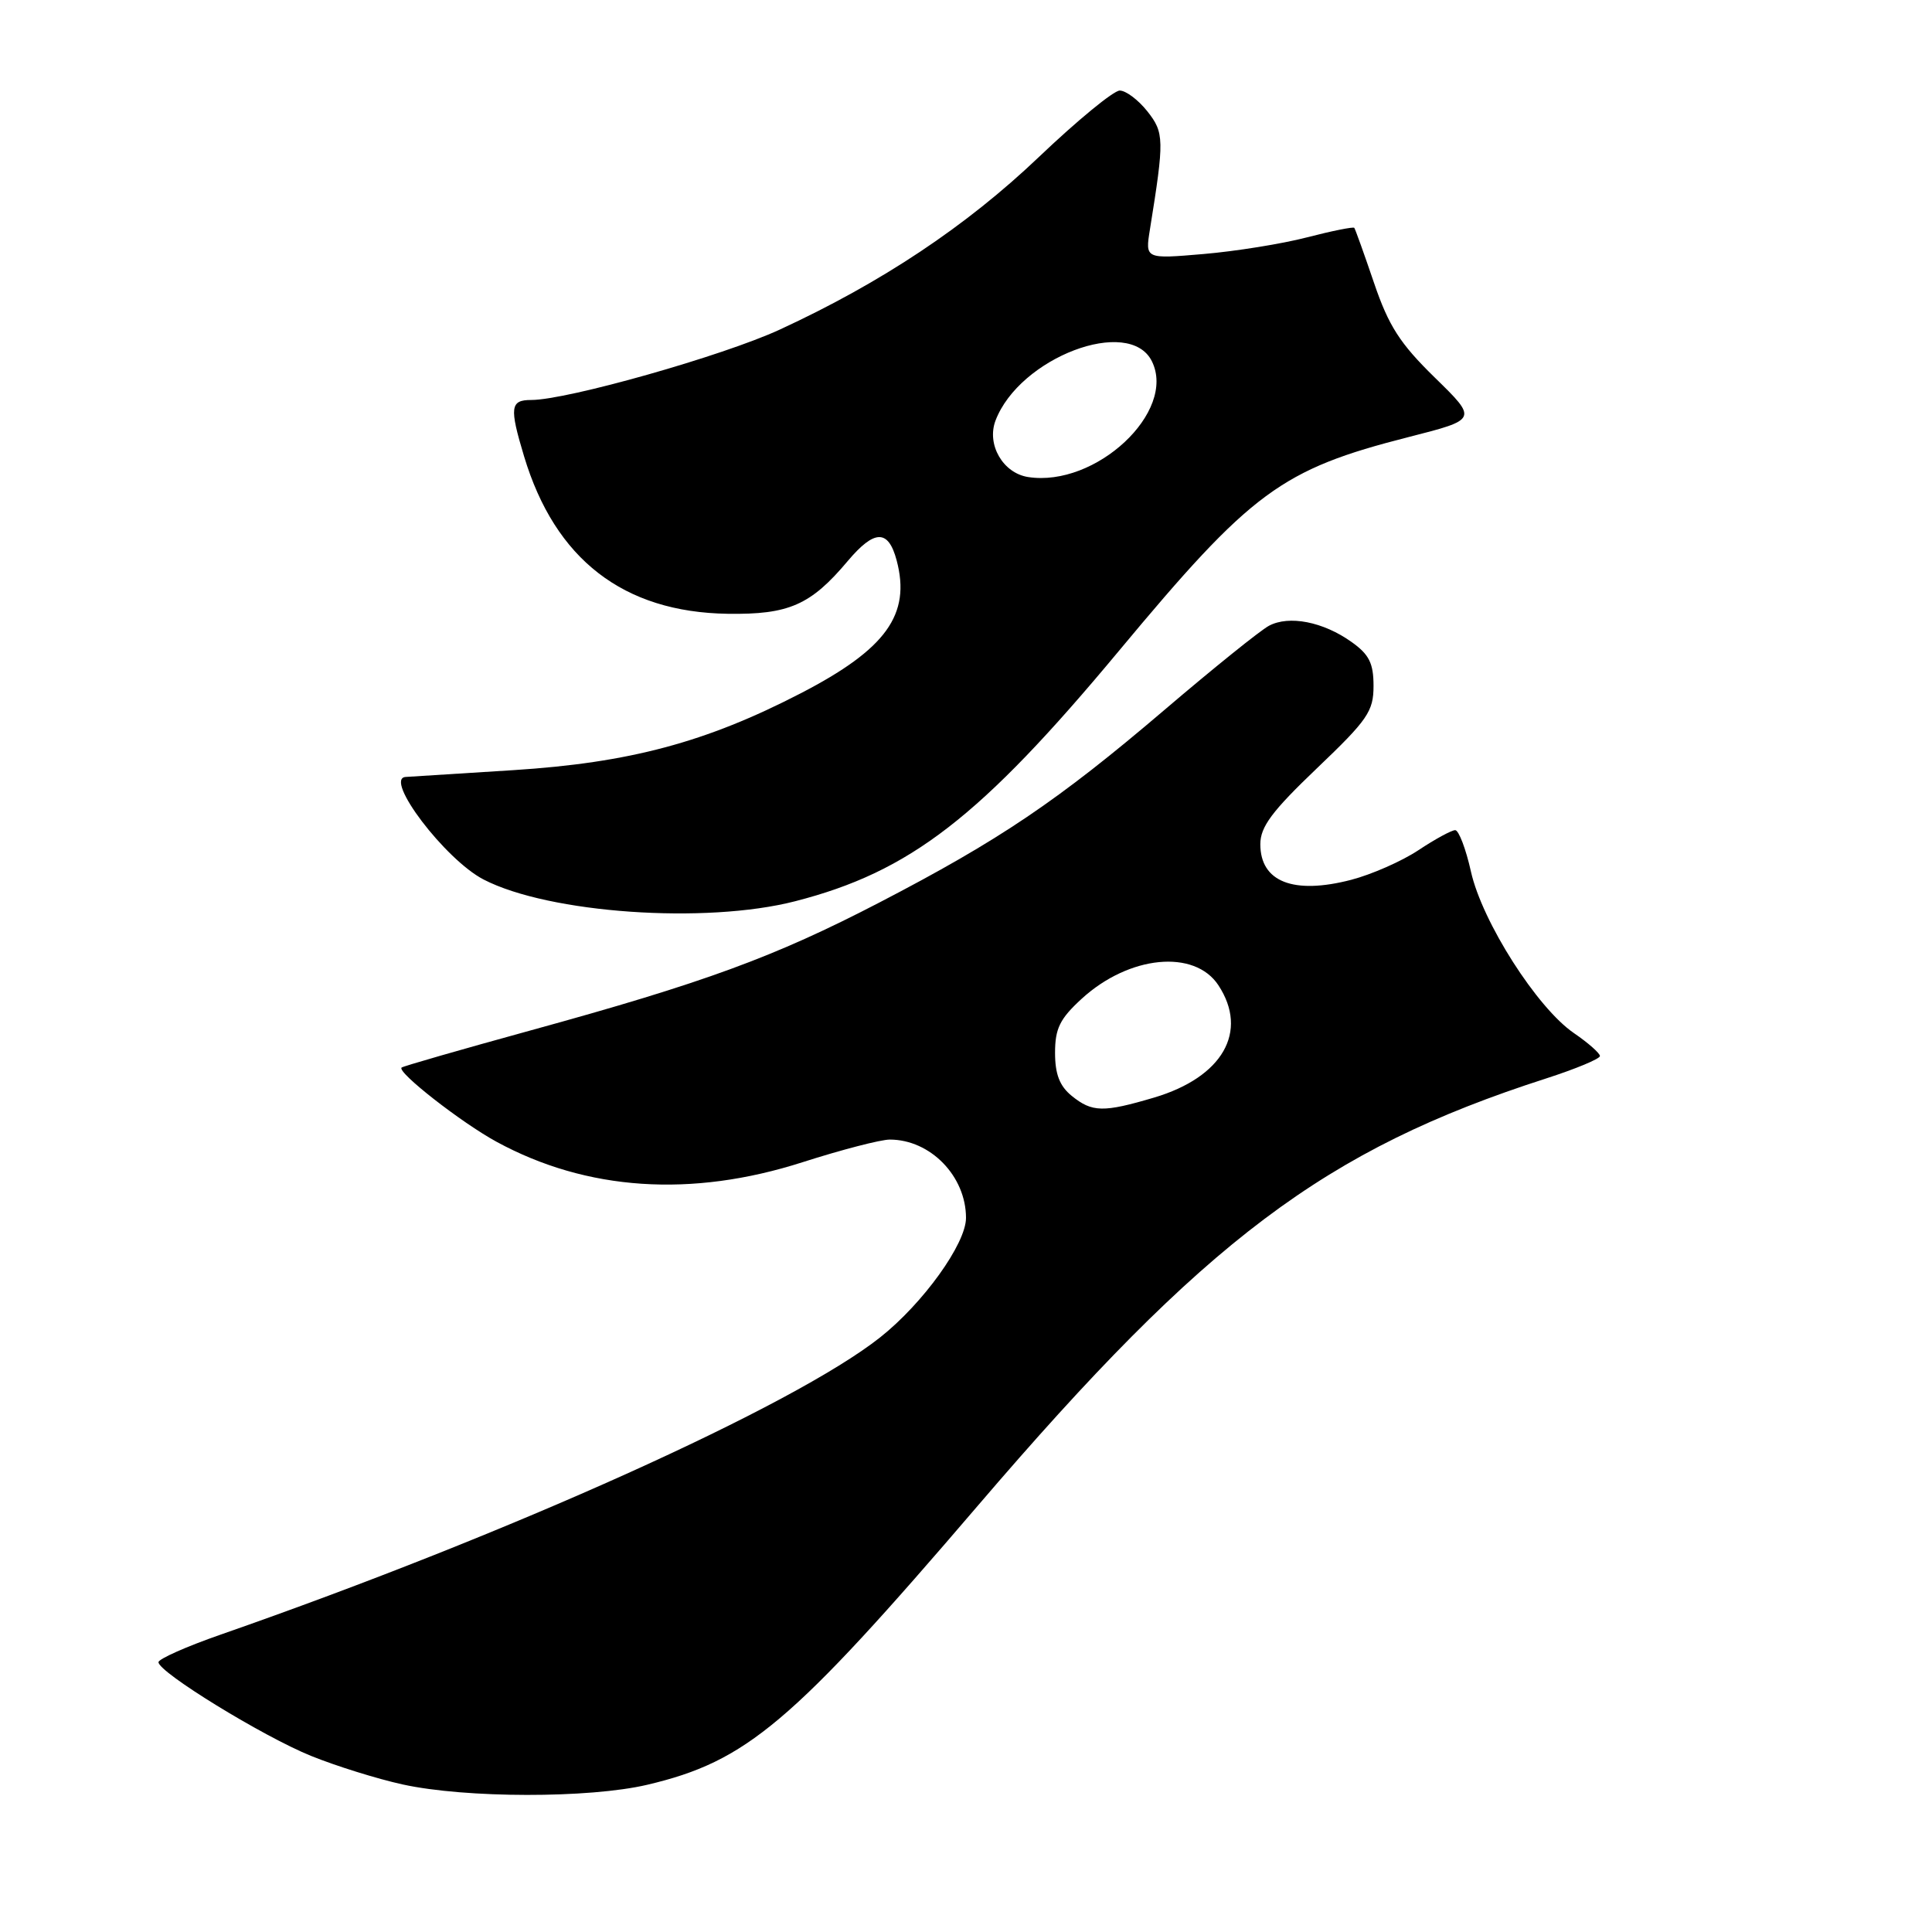 <?xml version="1.0" encoding="UTF-8" standalone="no"?>
<!DOCTYPE svg PUBLIC "-//W3C//DTD SVG 1.1//EN" "http://www.w3.org/Graphics/SVG/1.1/DTD/svg11.dtd" >
<svg xmlns="http://www.w3.org/2000/svg" xmlns:xlink="http://www.w3.org/1999/xlink" version="1.1" viewBox="0 0 256 256">
 <g >
 <path fill="currentColor"
d=" M 85.77 236.49 C 98.92 233.39 104.86 228.38 129.55 199.53 C 159.78 164.21 175.56 152.34 204.84 142.91 C 208.78 141.64 212.00 140.30 212.00 139.93 C 212.00 139.56 210.45 138.19 208.55 136.89 C 203.67 133.55 196.40 122.15 194.91 115.50 C 194.24 112.48 193.29 110.00 192.82 110.00 C 192.35 110.00 190.15 111.19 187.94 112.66 C 185.74 114.12 181.73 115.88 179.04 116.58 C 171.38 118.57 167.00 116.85 167.00 111.86 C 167.00 109.56 168.54 107.49 174.50 101.80 C 181.23 95.38 182.00 94.26 182.00 90.89 C 182.00 87.88 181.42 86.72 179.08 85.06 C 175.32 82.38 170.80 81.50 168.14 82.92 C 166.98 83.54 160.74 88.57 154.27 94.09 C 140.19 106.10 132.45 111.32 116.50 119.60 C 102.60 126.81 93.37 130.20 70.22 136.56 C 61.03 139.09 53.37 141.29 53.21 141.46 C 52.59 142.08 61.14 148.76 65.81 151.30 C 77.74 157.79 91.61 158.72 106.34 154.00 C 111.49 152.35 116.70 151.00 117.90 151.00 C 123.28 151.00 128.00 155.85 128.00 161.38 C 128.00 164.80 122.32 172.70 116.61 177.22 C 105.11 186.31 67.56 203.23 29.25 216.59 C 24.71 218.17 21.00 219.82 21.00 220.25 C 21.00 221.58 34.82 230.07 41.20 232.66 C 44.51 234.00 49.98 235.71 53.36 236.45 C 61.71 238.28 78.08 238.30 85.77 236.49 Z  M 105.36 119.42 C 120.59 115.51 129.90 108.31 148.25 86.26 C 165.87 65.09 169.75 62.22 186.65 57.91 C 195.80 55.58 195.80 55.58 190.13 50.04 C 185.51 45.53 184.01 43.20 182.07 37.50 C 180.76 33.65 179.58 30.36 179.45 30.19 C 179.33 30.03 176.51 30.59 173.19 31.45 C 169.88 32.31 163.70 33.30 159.46 33.66 C 151.74 34.32 151.74 34.32 152.37 30.41 C 154.29 18.48 154.27 17.59 152.03 14.75 C 150.83 13.24 149.19 12.00 148.37 12.00 C 147.56 12.00 142.73 15.97 137.64 20.82 C 128.02 29.98 116.82 37.44 103.33 43.67 C 95.80 47.15 75.15 53.00 70.39 53.00 C 67.61 53.00 67.48 53.96 69.44 60.46 C 73.55 74.12 82.60 81.12 96.42 81.33 C 104.52 81.45 107.42 80.18 112.32 74.35 C 115.87 70.14 117.71 70.11 118.81 74.25 C 120.72 81.43 117.42 86.01 106.11 91.86 C 93.53 98.37 83.41 101.07 68.00 102.05 C 60.58 102.52 54.16 102.92 53.75 102.95 C 50.81 103.14 59.00 113.92 64.08 116.54 C 72.74 121.02 93.49 122.47 105.36 119.42 Z  M 142.01 145.21 C 140.41 143.91 139.80 142.34 139.80 139.50 C 139.80 136.28 140.44 134.99 143.32 132.35 C 149.60 126.59 158.29 125.74 161.45 130.56 C 165.47 136.69 162.01 142.73 152.94 145.43 C 146.18 147.43 144.72 147.40 142.01 145.21 Z  M 136.23 63.21 C 132.89 62.69 130.71 58.90 131.91 55.73 C 135.09 47.37 149.65 41.85 152.63 47.87 C 155.94 54.55 145.19 64.60 136.23 63.21 Z "/>
</g>
</svg>
